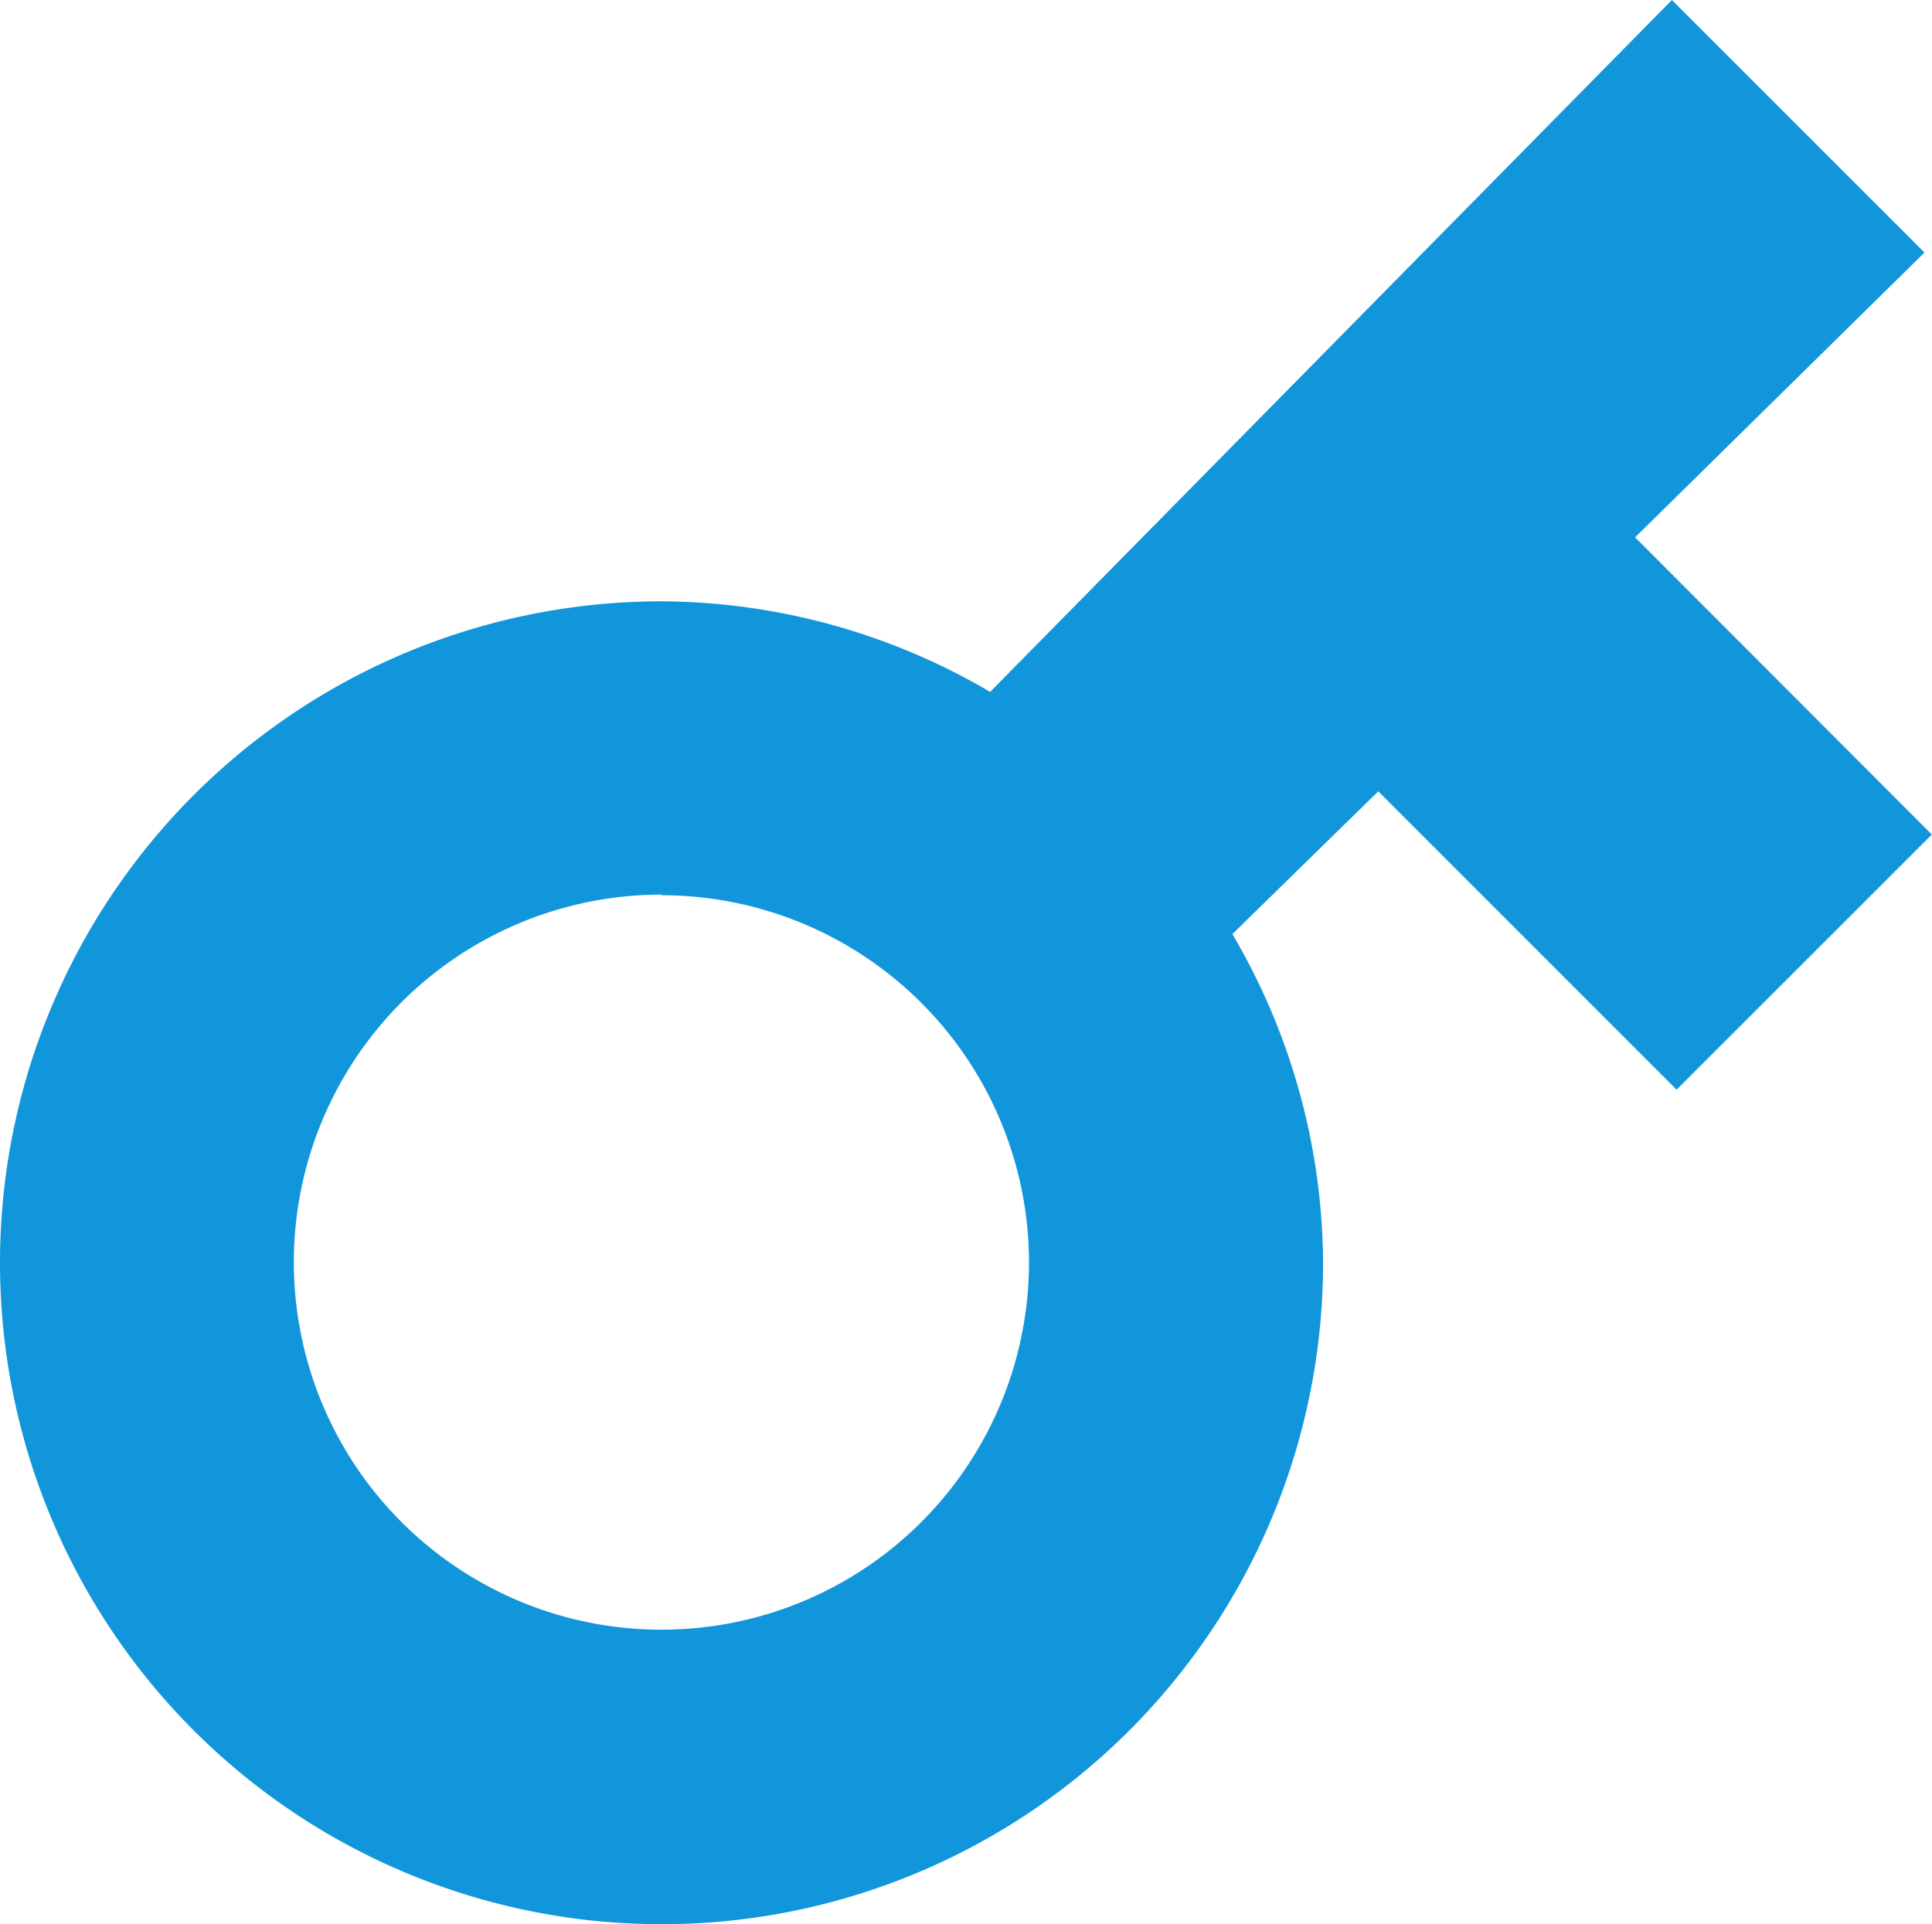 <?xml version="1.0" standalone="no"?><!DOCTYPE svg PUBLIC "-//W3C//DTD SVG 1.1//EN" "http://www.w3.org/Graphics/SVG/1.1/DTD/svg11.dtd"><svg t="1713082788848" class="icon" viewBox="0 0 1028 1024" version="1.1" xmlns="http://www.w3.org/2000/svg" p-id="7407" xmlns:xlink="http://www.w3.org/1999/xlink" width="200.781" height="200"><path d="M1027.904 444.096l-135.808 135.808-158.72-158.784-77.632 75.968A348.032 348.032 0 0 1 704 672 352 352 0 1 1 352 320a348.224 348.224 0 0 1 174.848 48.192L889.6 0 1024 134.4l-153.984 151.552z m-675.904 32a195.584 195.584 0 1 0 195.52 195.584A195.584 195.584 0 0 0 352 476.416z" p-id="7408" fill="#1296db"></path></svg>